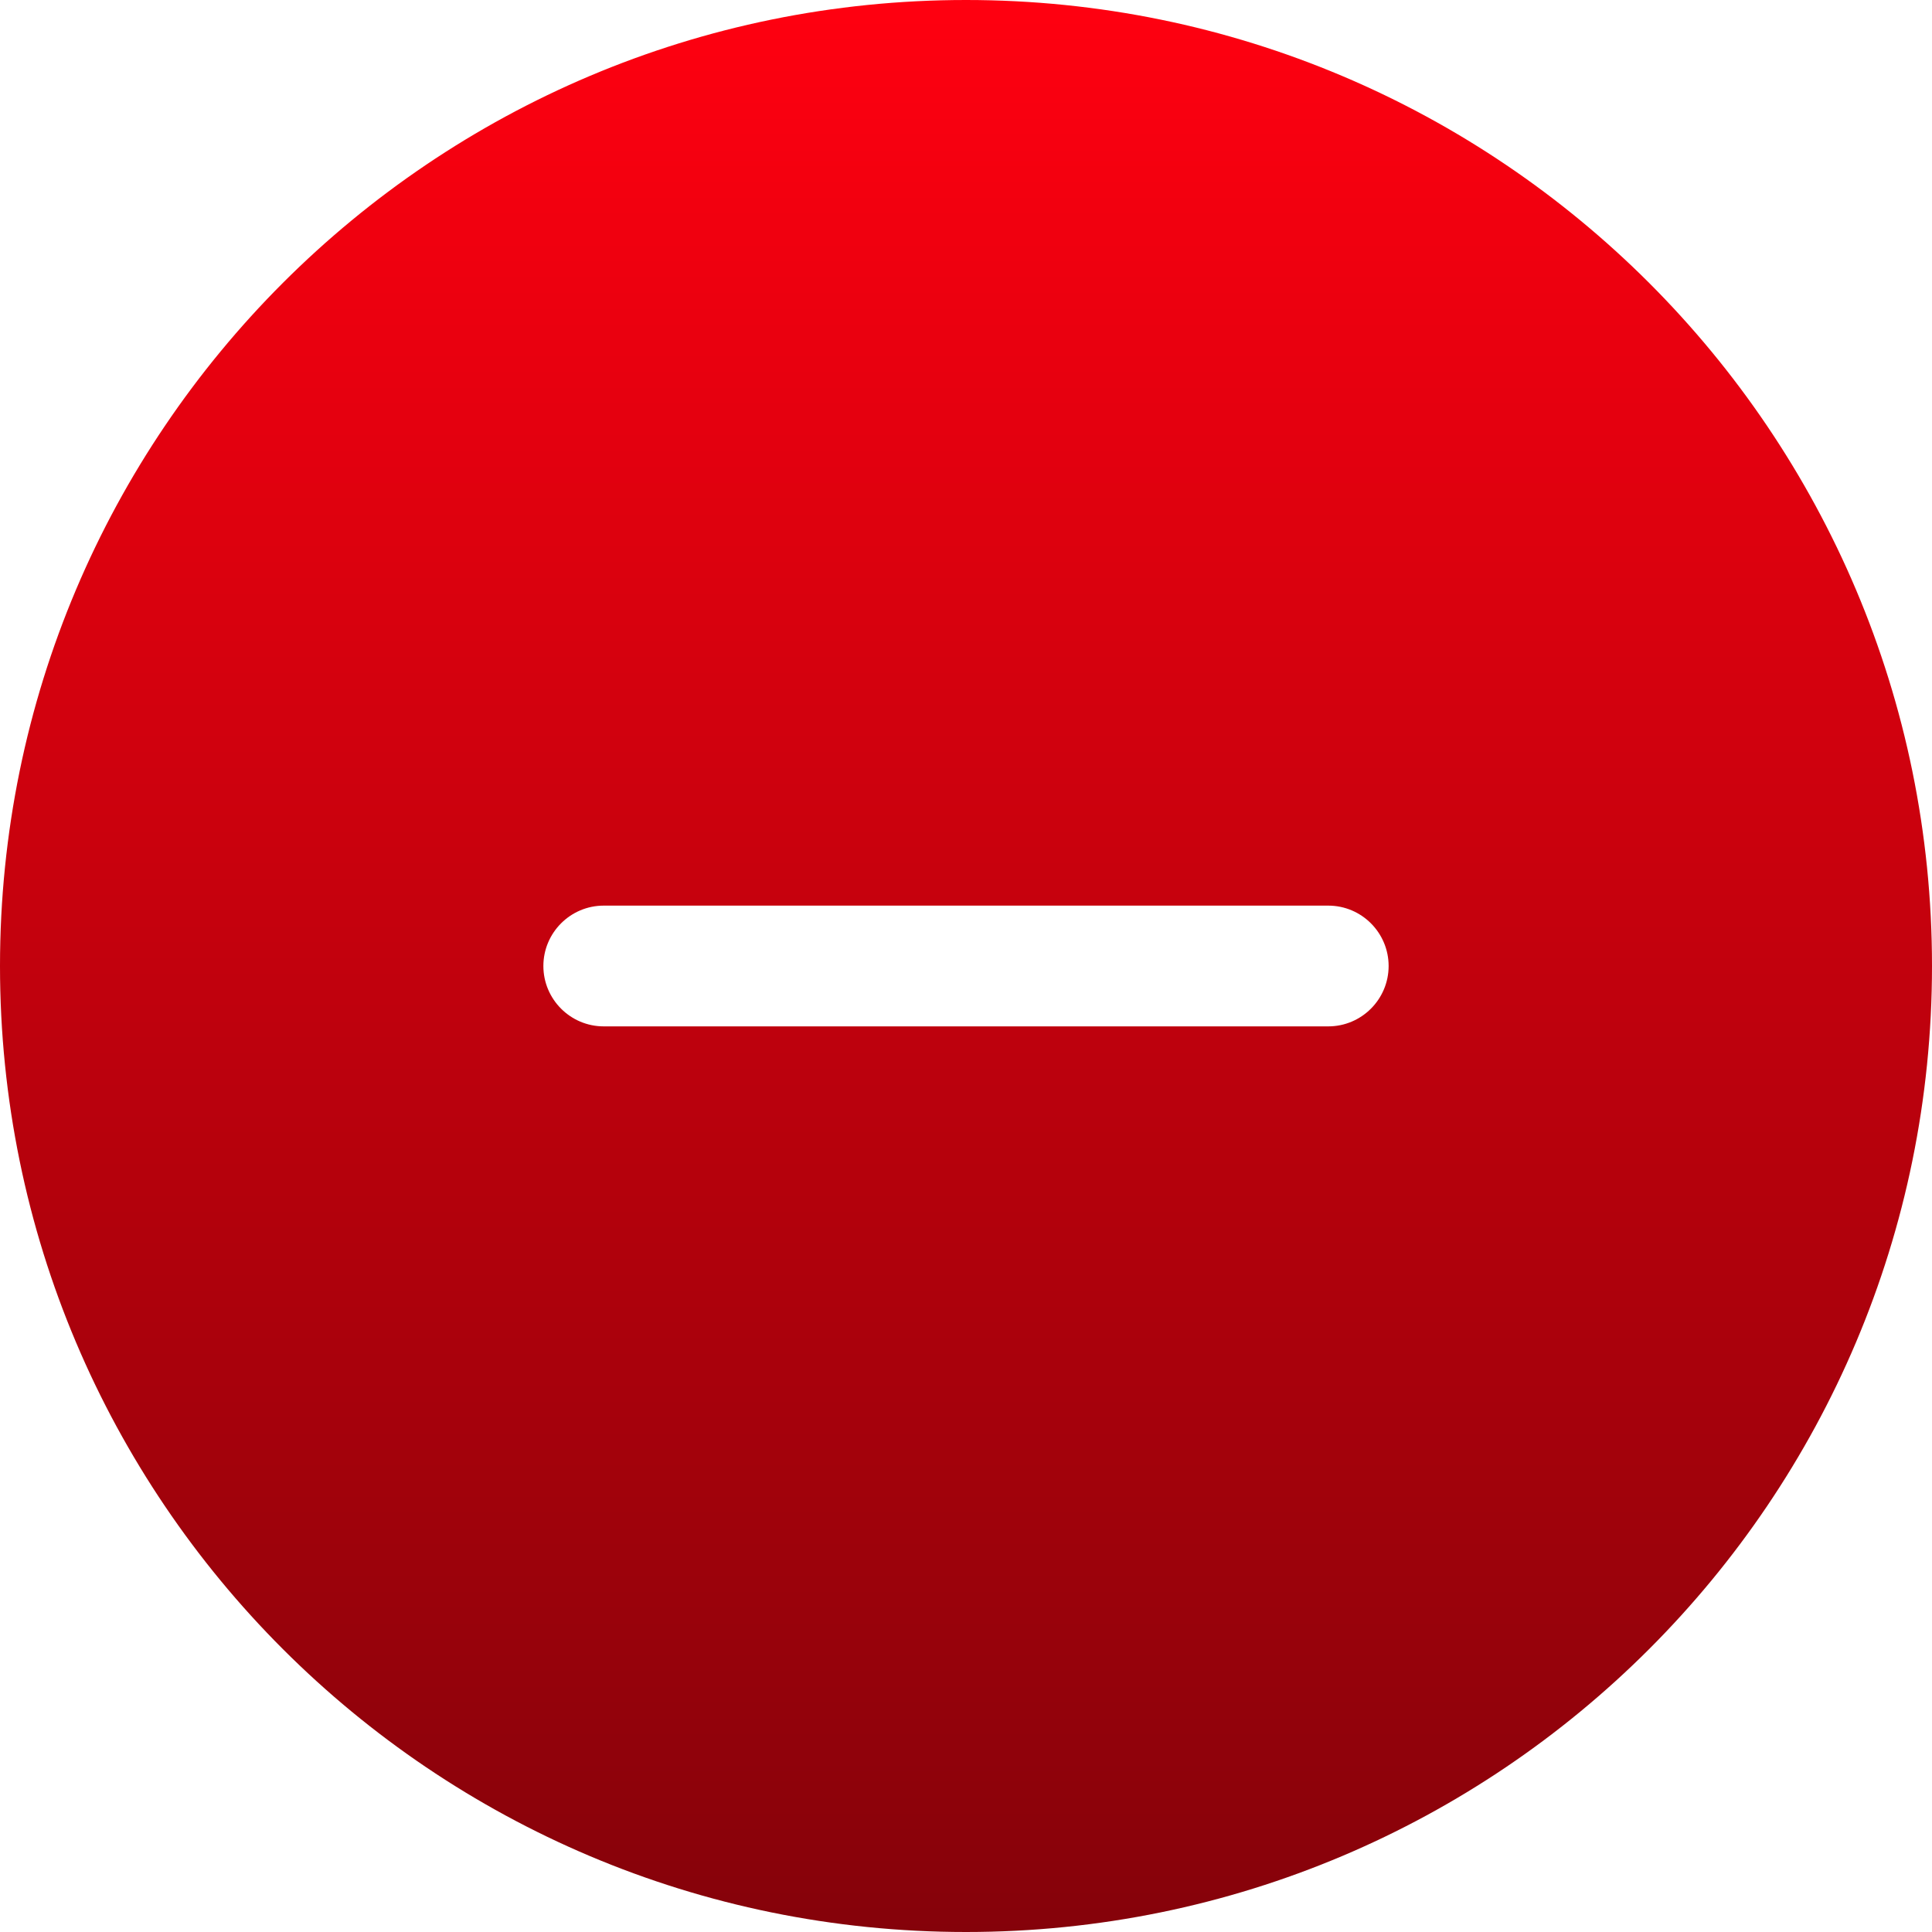 <svg width="76" height="76" viewBox="0 0 76 76" fill="none" xmlns="http://www.w3.org/2000/svg">
<g clip-path="url(#clip0_191_906)">
<path fill-rule="evenodd" clip-rule="evenodd" d="M52.25 40.375H23.75C22.437 40.375 21.375 39.306 21.375 38C21.375 36.694 22.437 35.625 23.75 35.625H52.25C53.563 35.625 54.625 36.694 54.625 38C54.625 39.306 53.563 40.375 52.25 40.375ZM38 0C17.012 0 0 17.005 0 38C0 58.995 17.012 76 38 76C58.988 76 76 58.995 76 38C76 17.005 58.988 0 38 0Z" fill="url(#paint0_linear_191_906)"/>
</g>
<defs>
<linearGradient id="paint0_linear_191_906" x1="38" y1="-2.26498e-06" x2="38" y2="76" gradientUnits="userSpaceOnUse">
<stop stop-color="#FF0010"/>
<stop offset="1" stop-color="#85020A"/>
</linearGradient>
<clipPath id="clip0_191_906">
<rect width="76" height="76" fill="white"/>
</clipPath>
</defs>
</svg>
